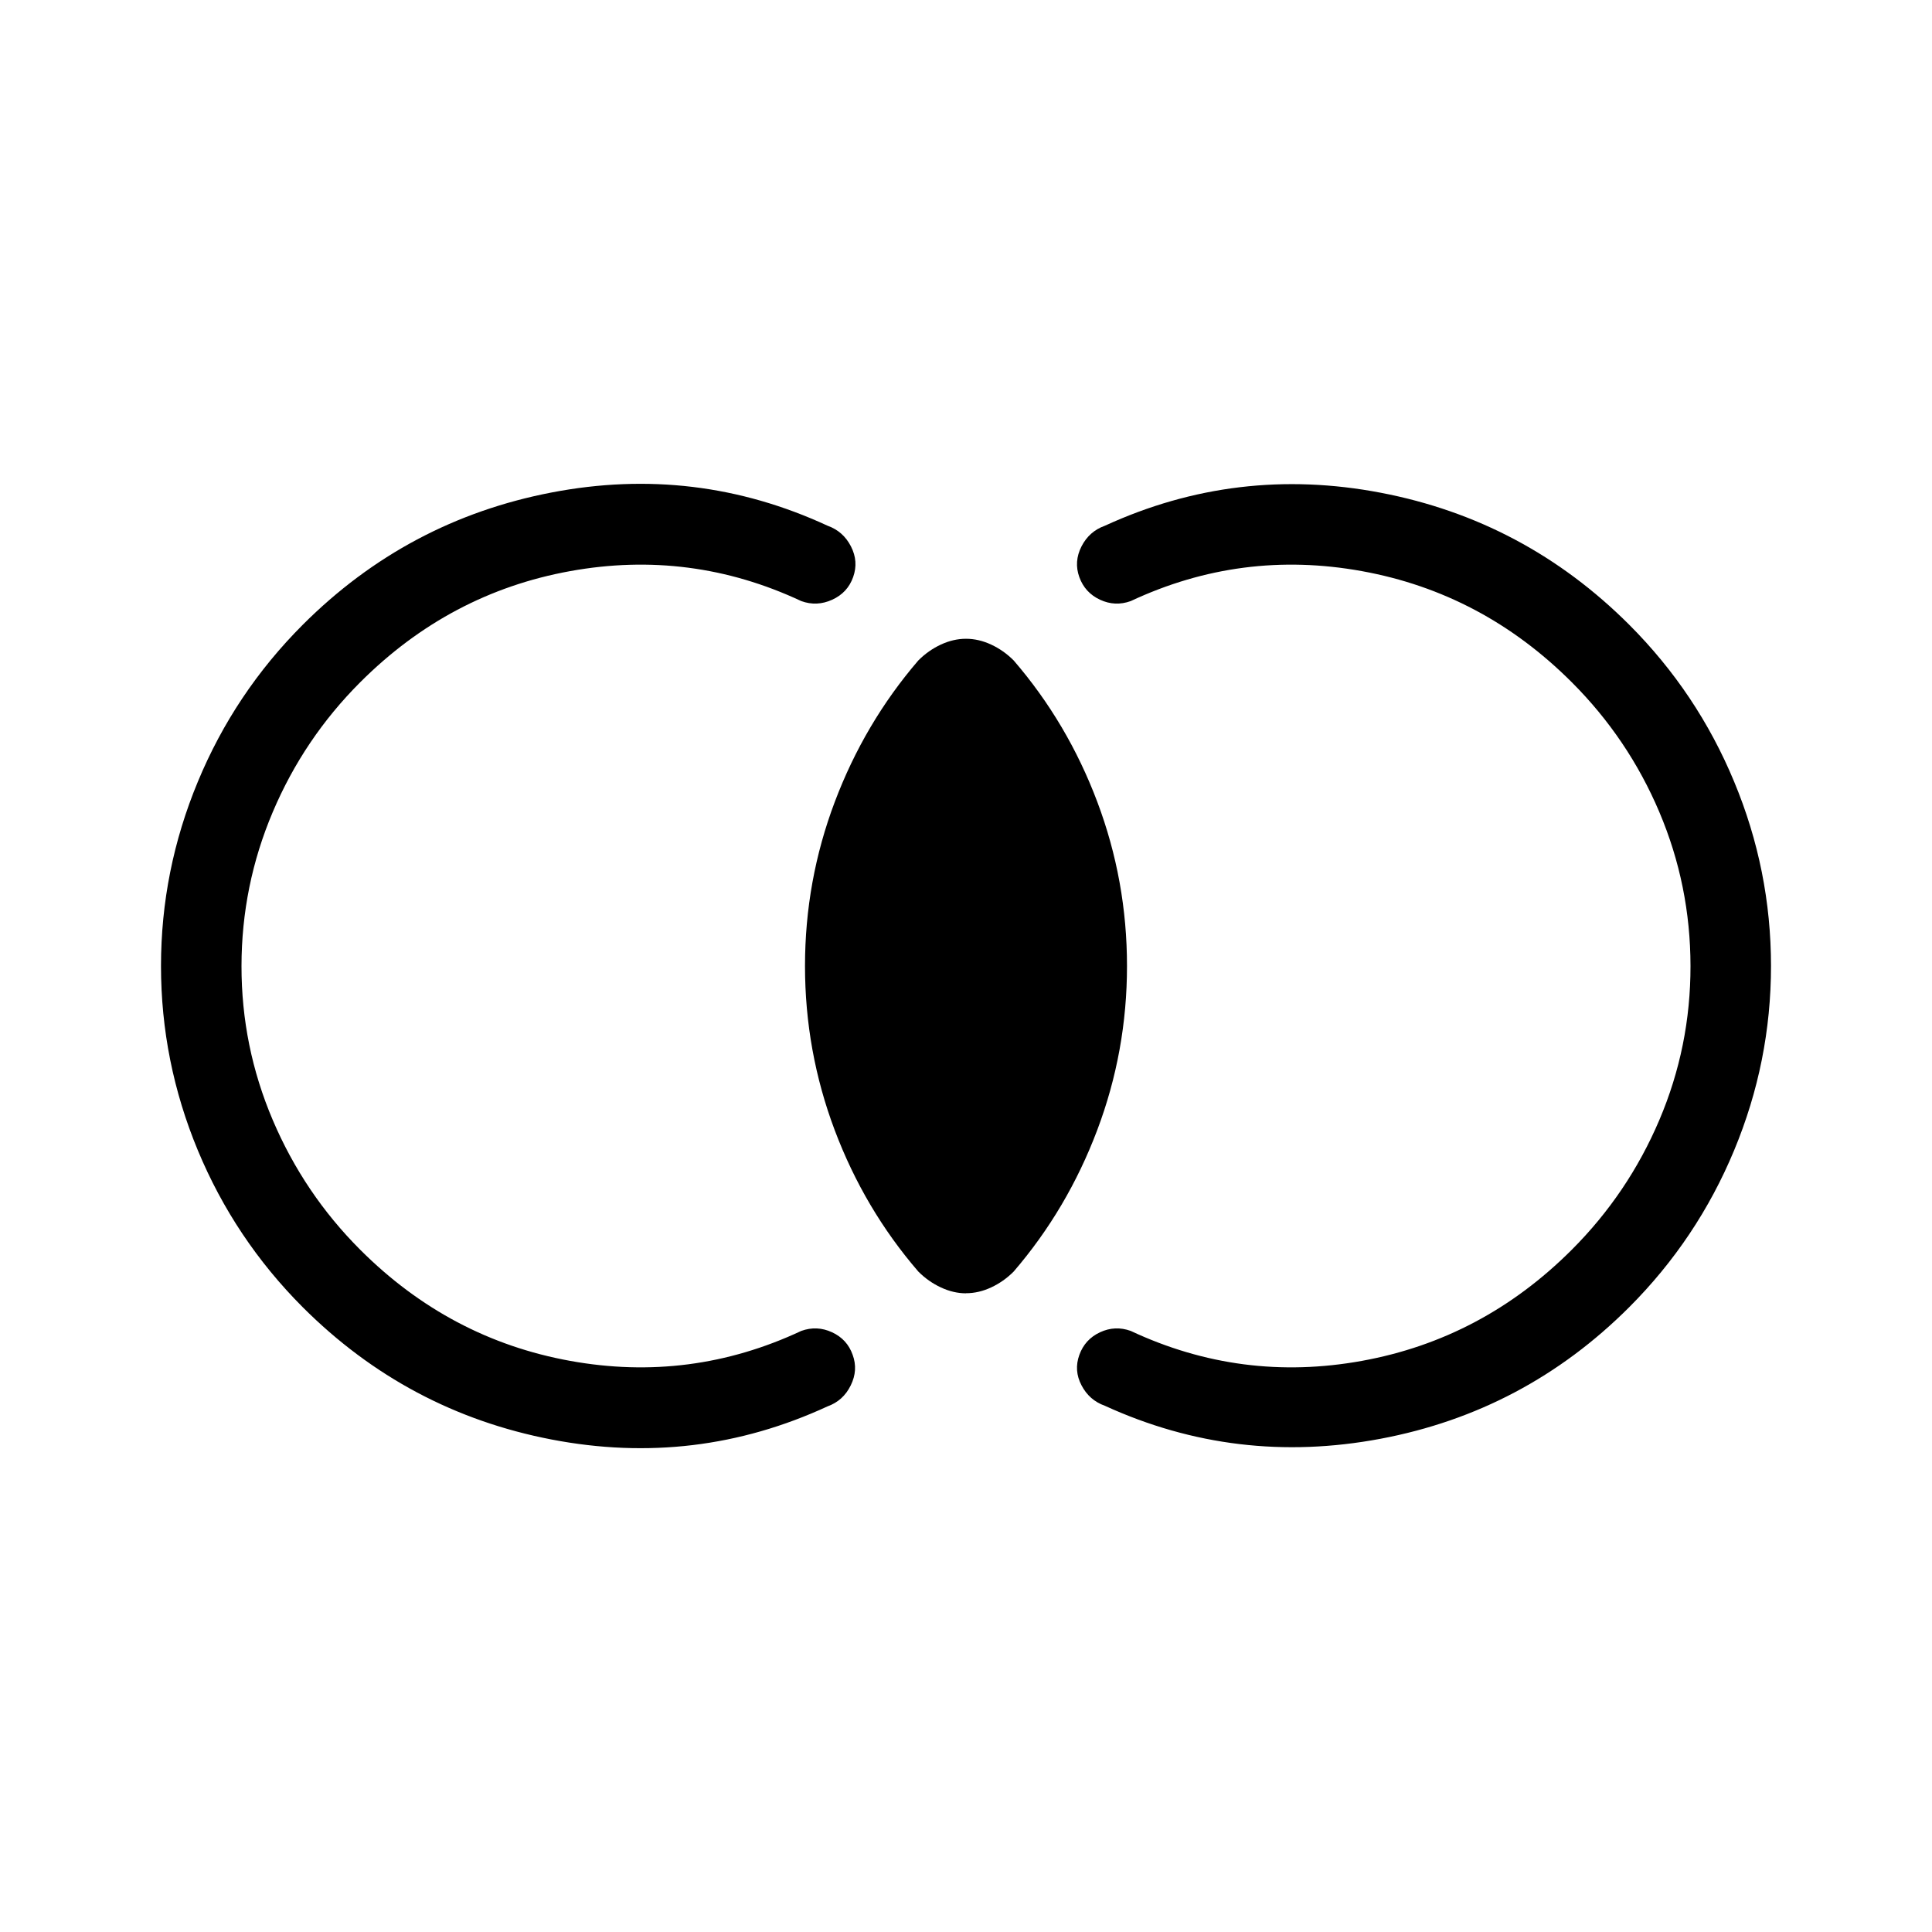 <svg xmlns="http://www.w3.org/2000/svg" xmlns:xlink="http://www.w3.org/1999/xlink" width="24" height="24" viewBox="0 0 24 24"><path fill="currentColor" d="M2 12q0-1.188.458-2.29q.457-1.102 1.303-1.949q1.298-1.298 3.09-1.643t3.43.413q.194.069.29.257q.096.187.027.381t-.26.281t-.384.017q-1.375-.644-2.873-.372t-2.606 1.38q-.7.7-1.087 1.613T3 12t.388 1.913t1.087 1.612q1.108 1.108 2.606 1.38t2.873-.372q.194-.07.382.017t.256.28q.07.19-.024.38q-.093.19-.287.26q-1.639.757-3.43.412t-3.09-1.643q-.845-.847-1.303-1.948Q2 13.188 2 12m20 0q0 1.189-.458 2.29q-.458 1.102-1.304 1.949q-1.298 1.297-3.089 1.634t-3.424-.41q-.194-.069-.29-.254q-.097-.184-.027-.378t.257-.281t.381-.017q1.375.644 2.873.372t2.606-1.38q.7-.7 1.088-1.612T21 12t-.387-1.912t-1.088-1.613q-1.108-1.108-2.606-1.38t-2.873.372q-.194.07-.381-.017t-.257-.28t.027-.383q.096-.187.29-.256q1.639-.752 3.427-.41t3.087 1.64q.846.847 1.303 1.949Q22 10.81 22 12m-10 4.066q-.156 0-.312-.073q-.155-.072-.28-.197q-.67-.777-1.039-1.757T10 12t.37-2.039t1.038-1.757q.125-.125.28-.197T12 7.935t.312.072t.28.197q.67.777 1.039 1.757T14 12t-.37 2.039t-1.038 1.757q-.125.125-.28.197t-.312.072"/></svg>